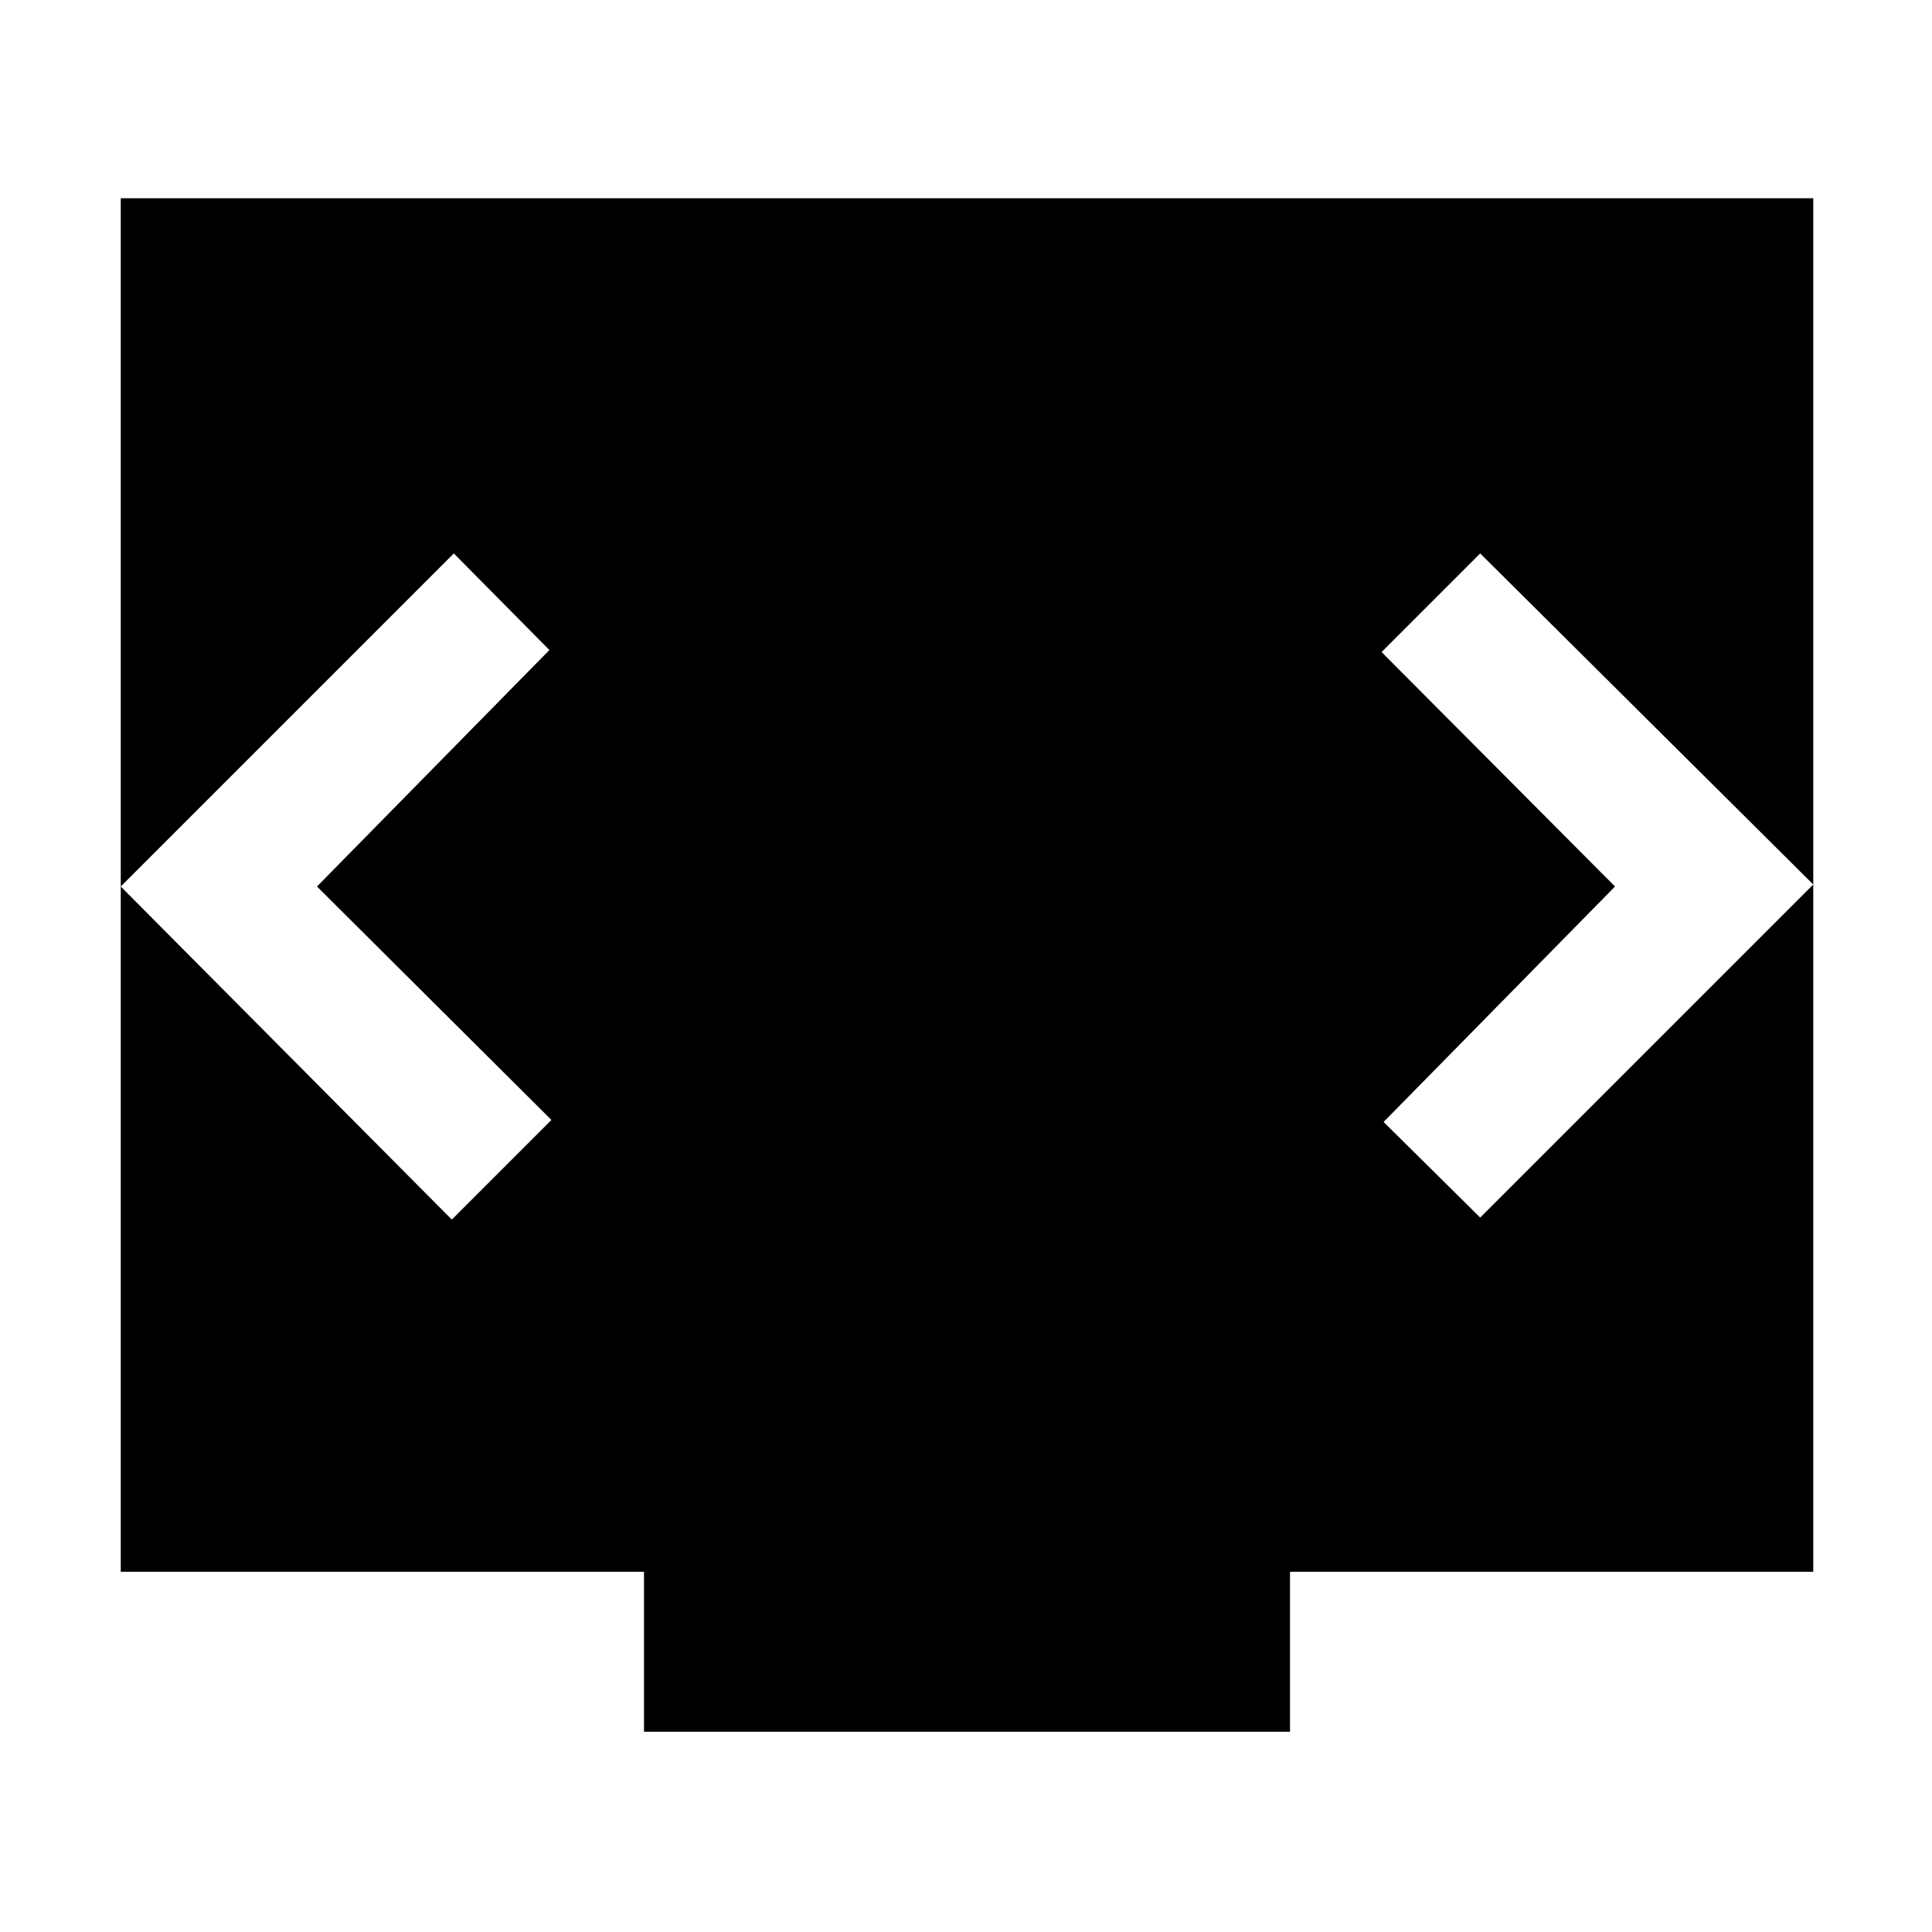 <svg xmlns="http://www.w3.org/2000/svg" height="48" viewBox="0 -960 960 960" width="48"><path d="M320-99.5V-179H60v-682.5h841V-179H641v79.5H320Zm-162.5-420L273-637l-47.5-48L60-519.5 224.5-354l49.5-49.5-116.5-116Zm645 0-115 117 48 47.5L901-520.5 735.5-685l-49 49 116 116.5Z"/></svg>